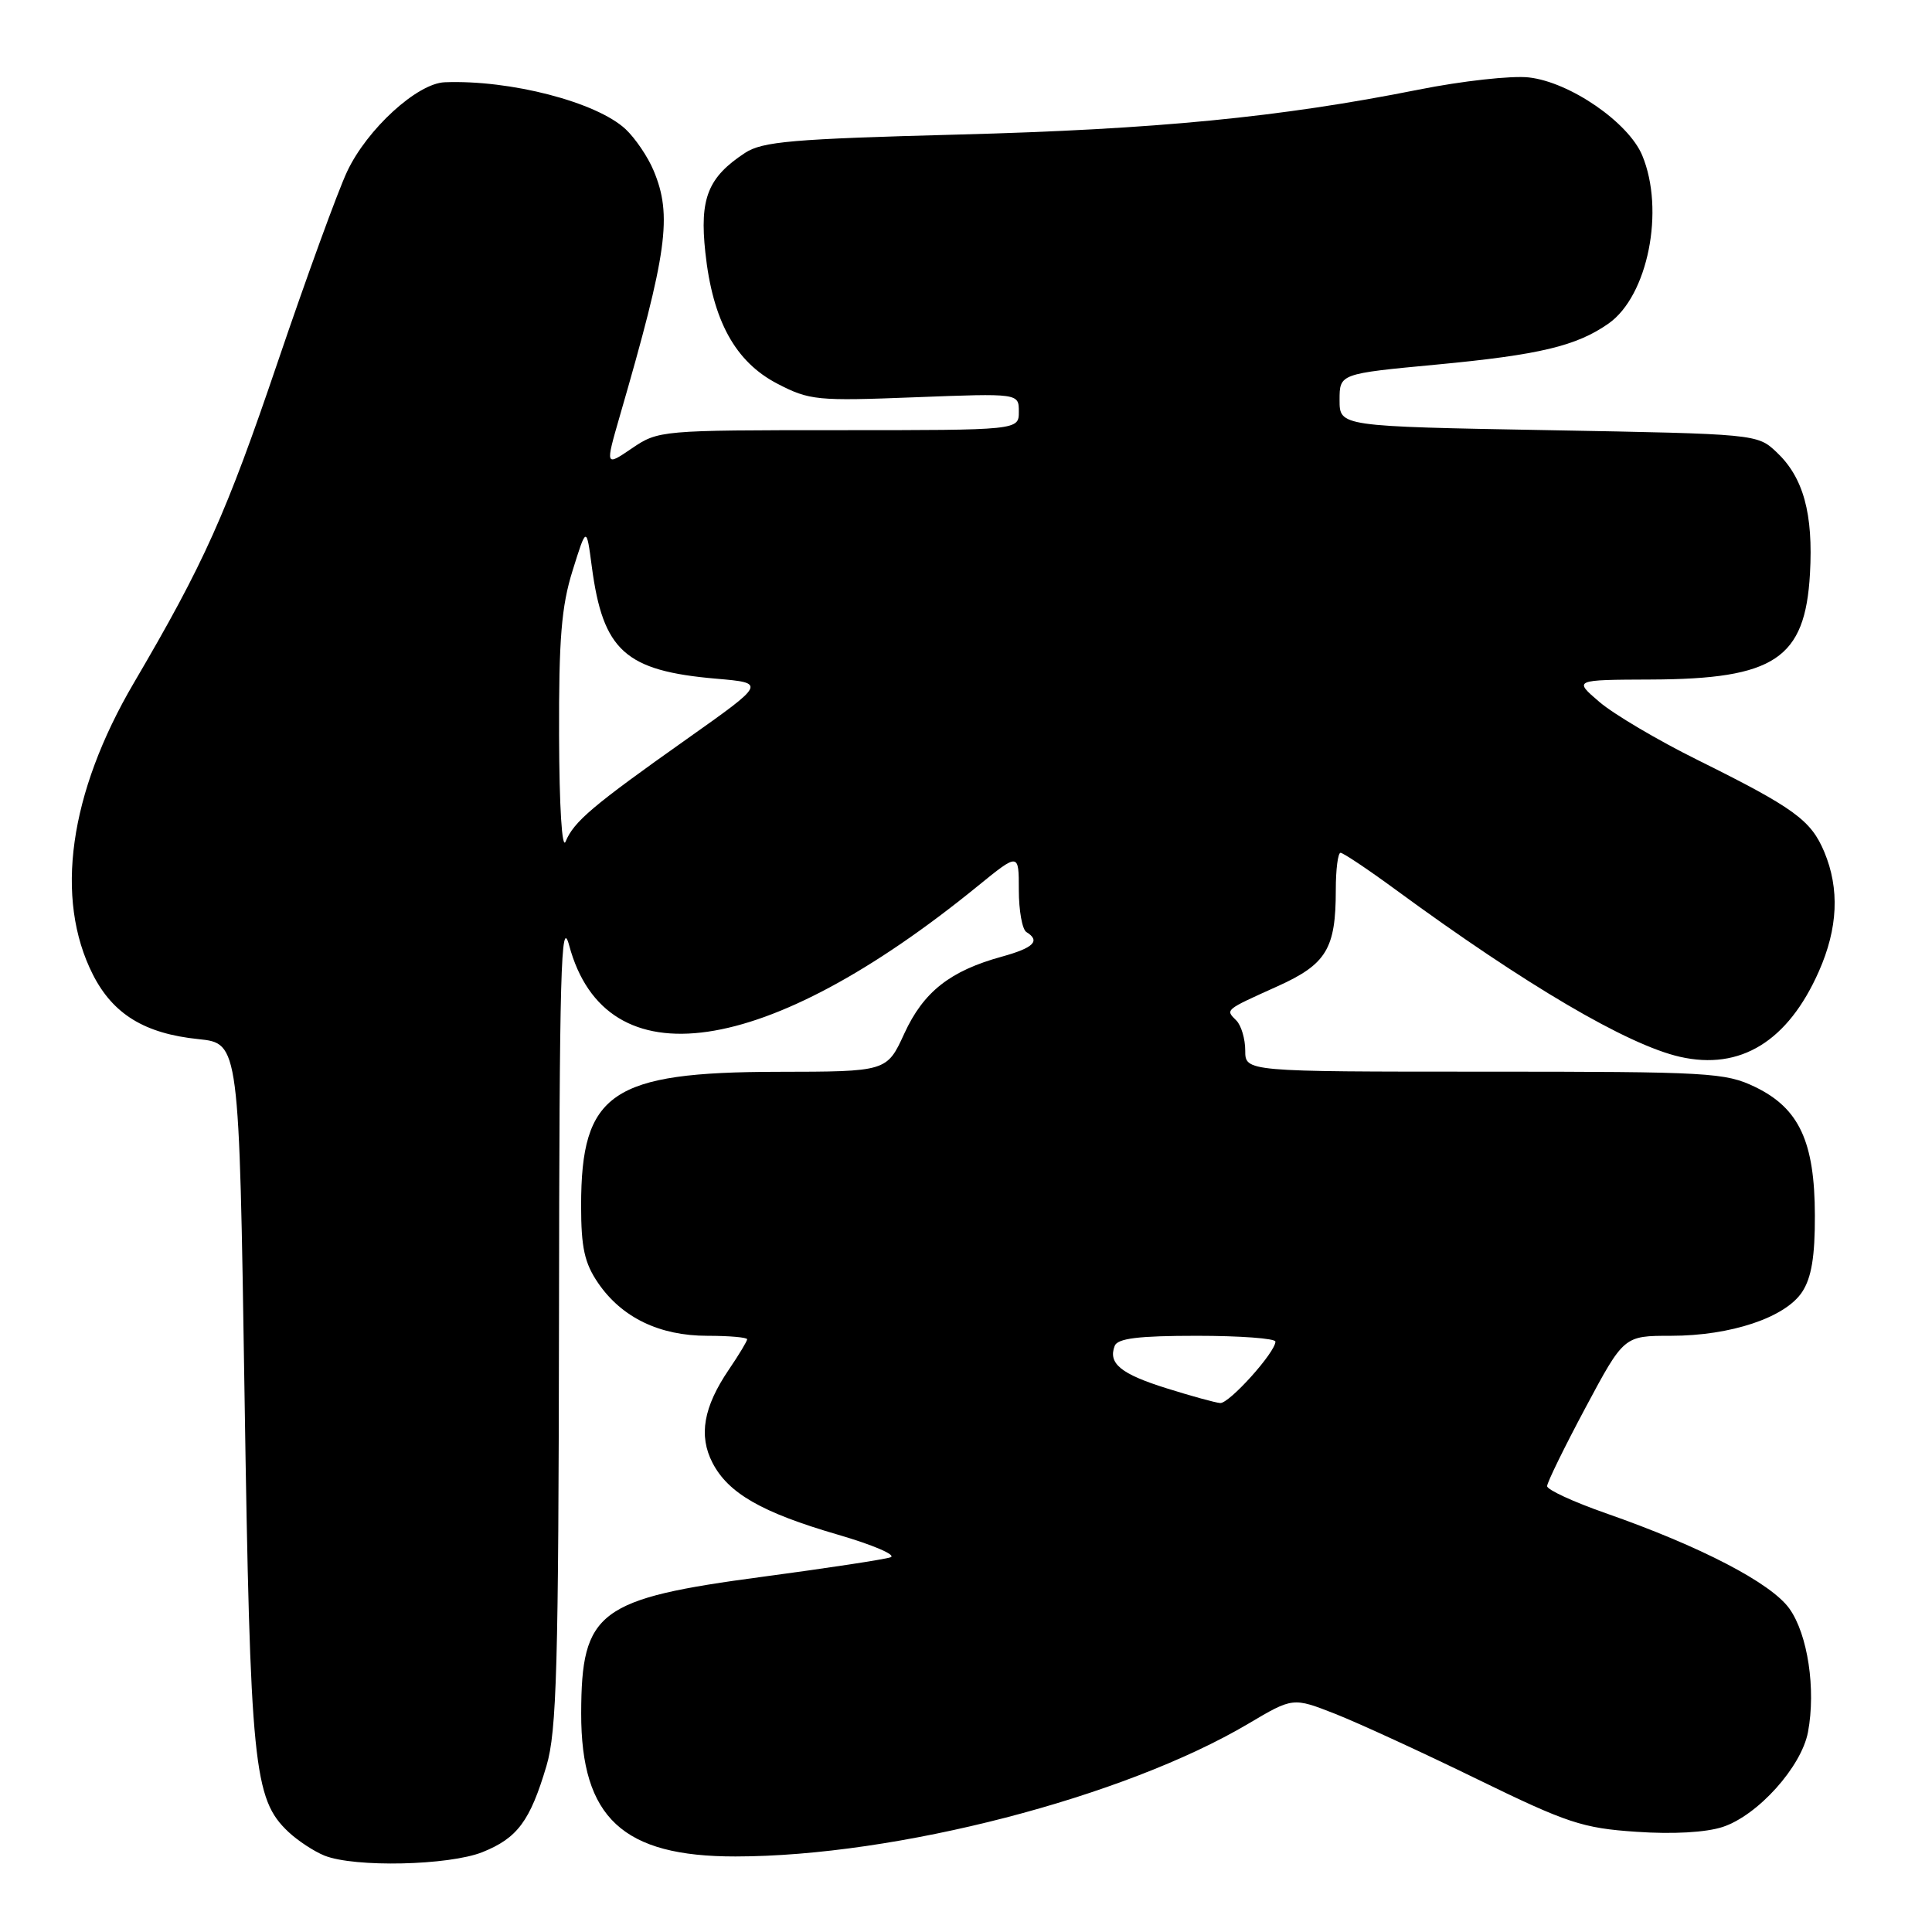 <?xml version="1.0" encoding="UTF-8" standalone="no"?>
<!DOCTYPE svg PUBLIC "-//W3C//DTD SVG 1.1//EN" "http://www.w3.org/Graphics/SVG/1.1/DTD/svg11.dtd" >
<svg xmlns="http://www.w3.org/2000/svg" xmlns:xlink="http://www.w3.org/1999/xlink" version="1.1" viewBox="0 0 256 256">
 <g >
 <path fill="currentColor"
d=" M 63.92 245.42 C 68.56 243.56 70.24 241.30 72.41 233.99 C 73.77 229.40 74.01 220.94 74.07 174.57 C 74.12 128.62 74.33 121.22 75.42 125.28 C 80.28 143.36 101.47 140.29 129.54 117.42 C 135.00 112.98 135.00 112.98 135.00 117.93 C 135.00 120.65 135.45 123.16 136.00 123.50 C 137.90 124.67 136.99 125.59 132.75 126.76 C 125.88 128.65 122.37 131.42 119.83 136.94 C 117.51 142.00 117.51 142.00 103.01 142.02 C 81.02 142.06 77.00 144.80 77.00 159.75 C 77.00 165.32 77.45 167.36 79.25 170.00 C 82.38 174.58 87.38 177.00 93.73 177.00 C 96.63 177.00 99.00 177.21 99.00 177.46 C 99.00 177.71 97.91 179.52 96.57 181.49 C 93.21 186.44 92.55 190.23 94.41 193.83 C 96.50 197.87 100.95 200.42 111.02 203.35 C 115.69 204.71 118.83 206.06 118.00 206.35 C 117.17 206.64 109.58 207.79 101.12 208.92 C 79.26 211.83 77.04 213.50 77.01 227.02 C 76.99 240.87 82.52 246.01 97.46 245.99 C 118.74 245.98 148.92 238.16 165.41 228.40 C 171.32 224.90 171.32 224.90 176.91 227.09 C 179.98 228.30 188.45 232.19 195.72 235.74 C 207.67 241.57 209.69 242.24 216.80 242.72 C 221.66 243.06 226.05 242.81 228.27 242.08 C 232.93 240.54 238.70 234.12 239.57 229.50 C 240.63 223.83 239.54 216.57 237.11 213.16 C 234.69 209.76 225.34 204.90 212.75 200.50 C 208.49 199.01 205.00 197.40 205.00 196.92 C 205.00 196.44 207.29 191.76 210.09 186.52 C 215.18 177.00 215.18 177.00 221.41 177.00 C 229.33 177.00 236.58 174.58 238.80 171.18 C 240.03 169.31 240.50 166.48 240.48 161.04 C 240.46 151.29 238.40 146.86 232.59 144.04 C 228.61 142.12 226.55 142.00 196.68 142.00 C 165.00 142.00 165.00 142.00 165.00 139.20 C 165.00 137.66 164.47 135.87 163.82 135.22 C 162.36 133.76 162.23 133.87 169.25 130.70 C 175.76 127.77 177.00 125.72 177.00 117.93 C 177.00 115.22 177.28 113.00 177.63 113.00 C 177.97 113.00 181.24 115.18 184.88 117.85 C 202.17 130.53 215.63 138.44 222.59 140.03 C 230.61 141.86 236.91 137.99 241.01 128.71 C 243.54 123.00 243.77 117.78 241.73 112.89 C 239.96 108.67 237.75 107.06 224.94 100.70 C 219.67 98.09 213.82 94.63 211.94 93.02 C 208.50 90.08 208.50 90.08 218.78 90.04 C 235.16 89.98 239.19 87.29 239.83 76.02 C 240.28 68.05 238.96 63.25 235.39 59.90 C 232.86 57.51 232.68 57.50 205.17 57.00 C 177.50 56.50 177.50 56.50 177.50 53.01 C 177.50 49.52 177.50 49.52 190.35 48.31 C 204.00 47.02 208.89 45.85 213.14 42.87 C 218.35 39.22 220.63 27.84 217.60 20.58 C 215.77 16.21 208.01 10.87 202.58 10.26 C 200.30 10.00 193.72 10.73 187.96 11.88 C 169.64 15.54 153.19 17.14 126.95 17.83 C 104.97 18.41 101.03 18.75 98.72 20.26 C 93.80 23.49 92.69 26.28 93.46 33.44 C 94.43 42.48 97.42 47.94 103.00 50.84 C 107.26 53.05 108.24 53.15 121.25 52.64 C 135.00 52.11 135.00 52.11 135.00 54.55 C 135.00 57.00 135.00 57.00 111.14 57.00 C 87.59 57.00 87.23 57.03 83.74 59.40 C 80.20 61.81 80.20 61.81 82.12 55.15 C 88.43 33.40 89.10 28.56 86.61 22.61 C 85.85 20.78 84.17 18.31 82.89 17.11 C 79.03 13.52 67.61 10.56 58.93 10.90 C 55.28 11.04 48.64 17.11 46.00 22.72 C 44.76 25.35 40.62 36.72 36.79 48.00 C 29.95 68.15 27.07 74.58 17.73 90.50 C 9.15 105.12 7.20 119.06 12.31 129.14 C 14.98 134.39 19.17 136.96 26.30 137.69 C 31.69 138.25 31.69 138.25 32.40 184.63 C 33.16 234.11 33.59 238.38 38.23 242.75 C 39.48 243.92 41.63 245.33 43.00 245.88 C 46.99 247.47 59.47 247.19 63.92 245.42 Z  M 154.59 183.96 C 148.51 182.06 146.81 180.67 147.70 178.34 C 148.08 177.34 150.84 177.00 158.61 177.00 C 164.32 177.00 169.00 177.35 169.00 177.77 C 169.00 179.19 162.87 186.00 161.68 185.91 C 161.03 185.86 157.84 184.98 154.59 183.96 Z  M 74.08 97.50 C 74.04 84.67 74.39 80.33 75.87 75.61 C 77.71 69.72 77.71 69.72 78.42 75.10 C 79.90 86.24 82.84 88.89 94.90 89.93 C 101.50 90.50 101.50 90.50 91.00 97.93 C 78.53 106.75 76.05 108.85 74.95 111.50 C 74.47 112.68 74.11 106.93 74.08 97.50 Z "/>
</g>
</svg>
